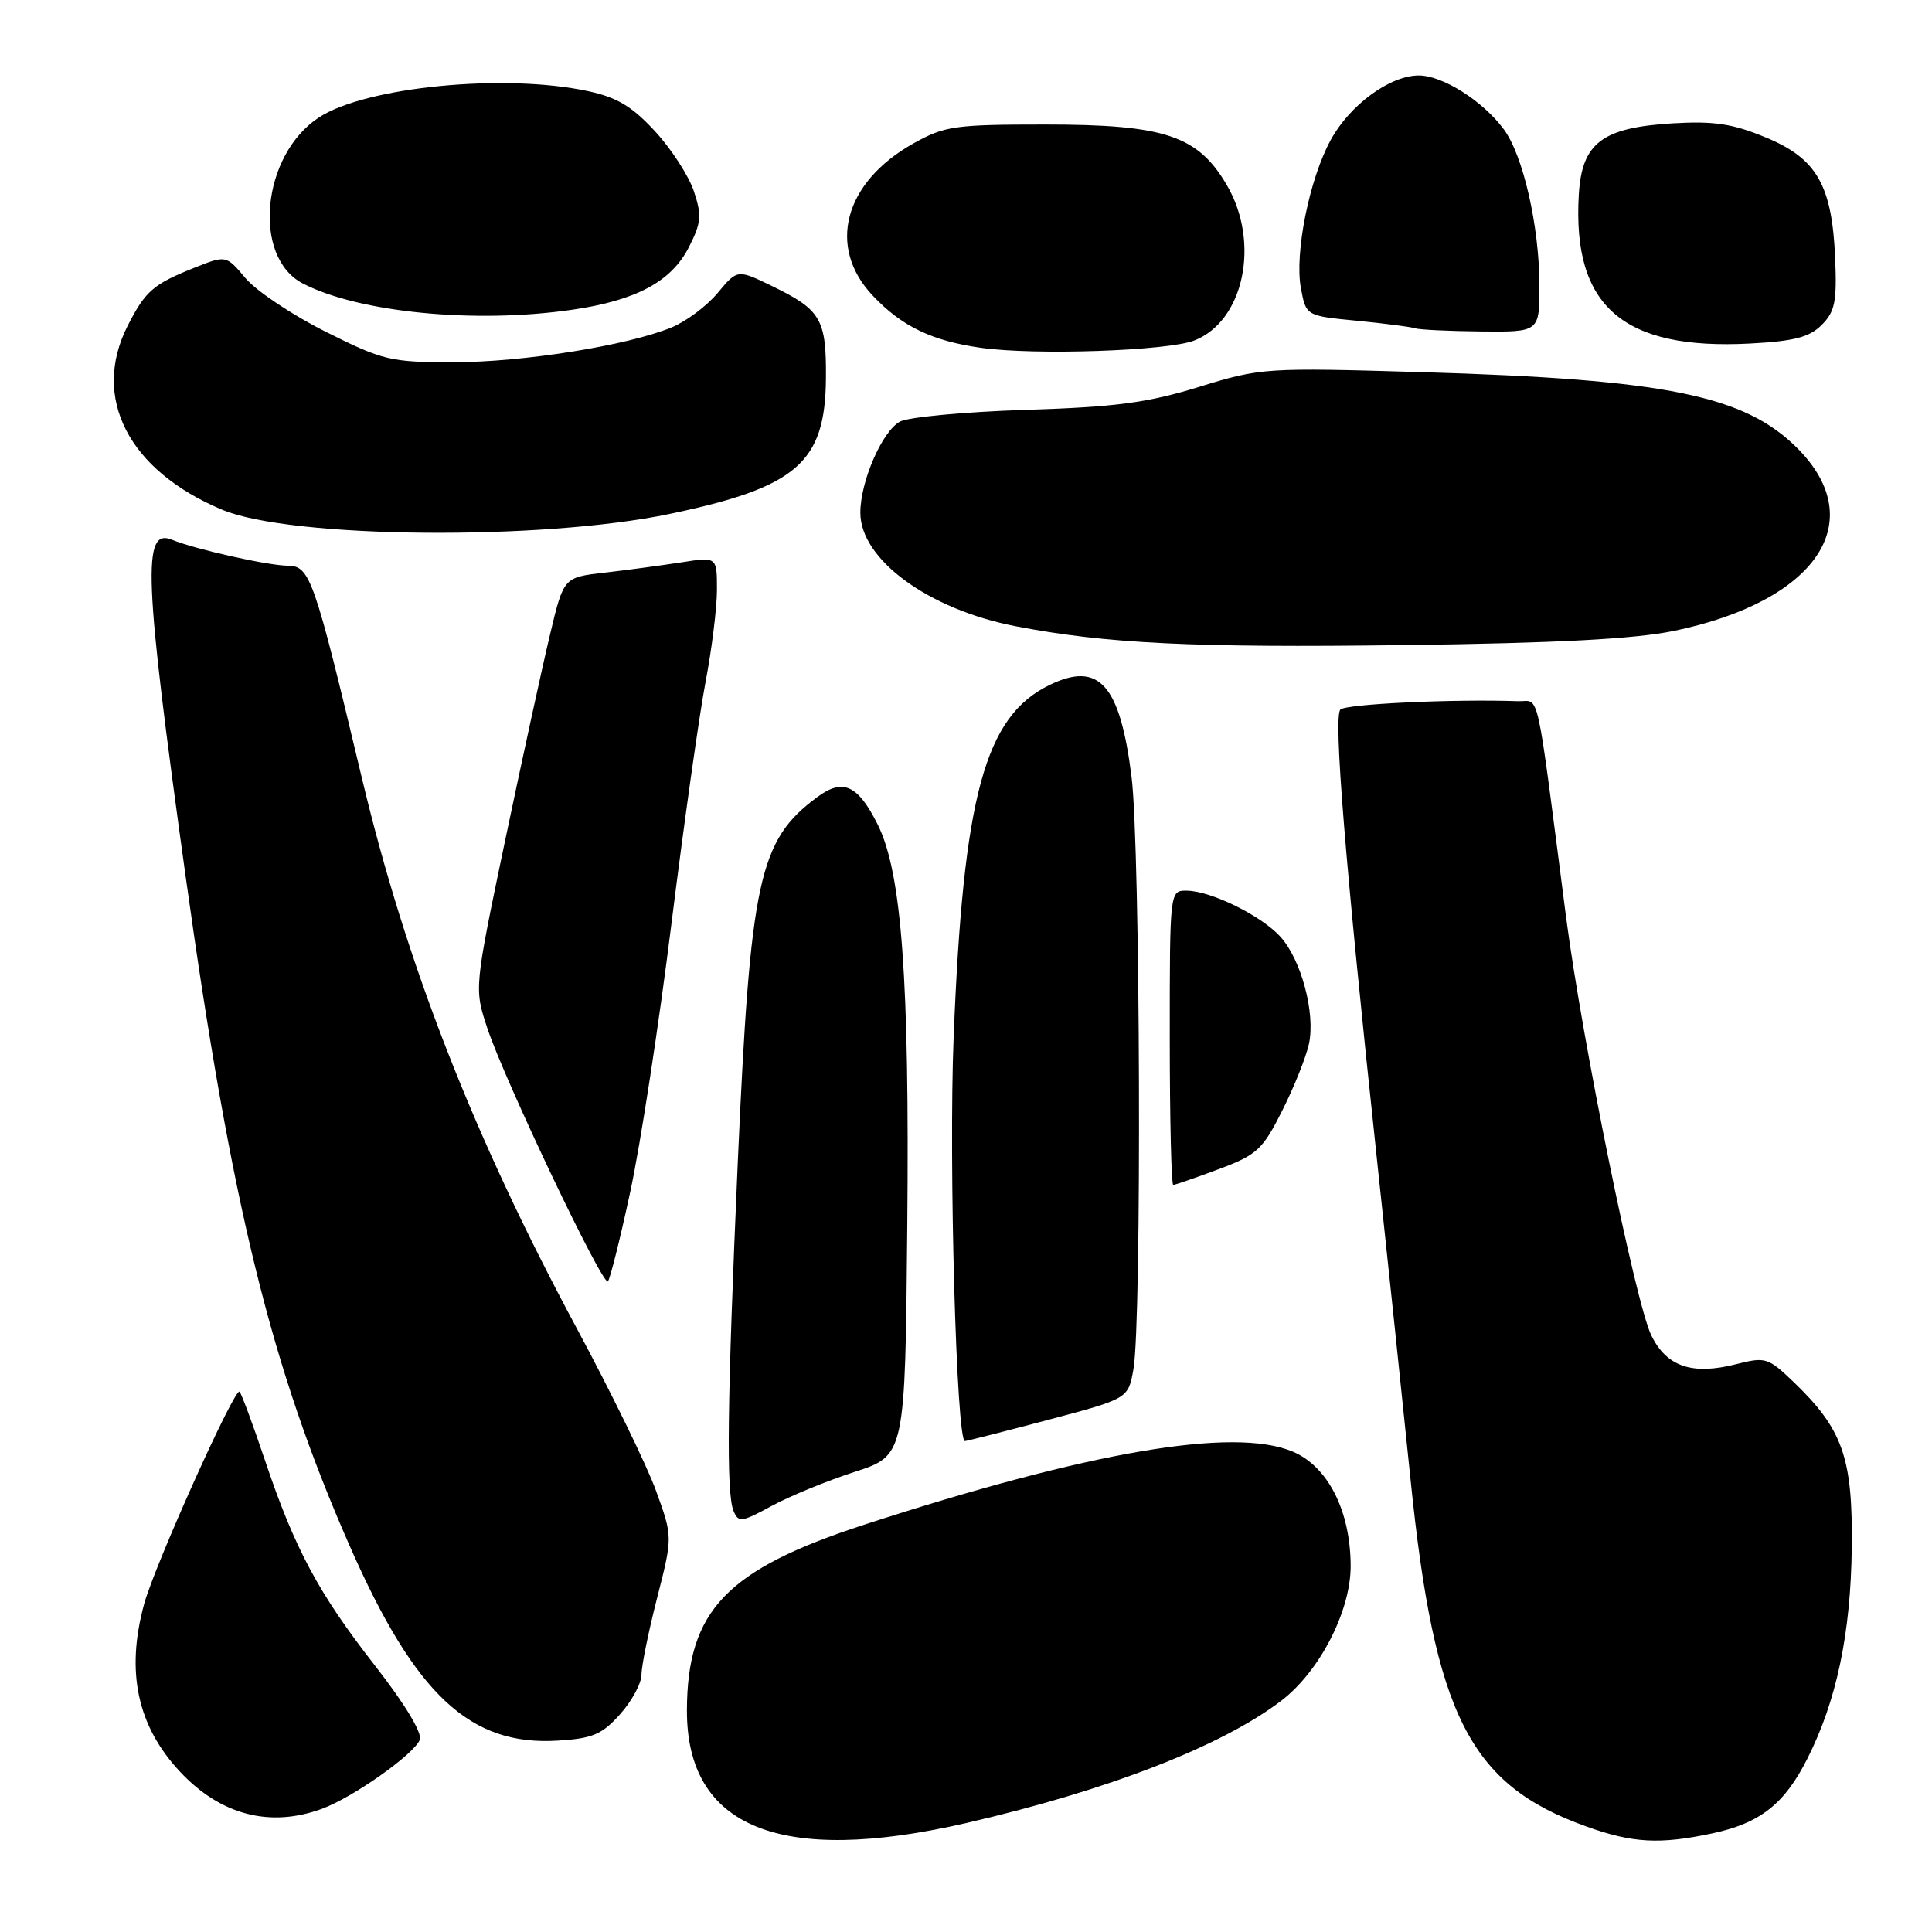 <?xml version="1.0" encoding="UTF-8" standalone="no"?>
<!DOCTYPE svg PUBLIC "-//W3C//DTD SVG 1.1//EN" "http://www.w3.org/Graphics/SVG/1.1/DTD/svg11.dtd" >
<svg xmlns="http://www.w3.org/2000/svg" xmlns:xlink="http://www.w3.org/1999/xlink" version="1.1" viewBox="0 0 256 256">
 <g >
 <path fill="currentColor"
d=" M 128.00 241.57 C 146.74 237.25 161.87 231.39 169.77 225.36 C 174.86 221.48 178.98 213.47 178.97 207.50 C 178.95 200.19 175.96 194.30 171.28 192.34 C 163.47 189.06 144.38 192.32 114.51 202.03 C 96.25 207.98 91.07 213.40 91.02 226.60 C 90.97 242.19 103.40 247.22 128.00 241.57 Z  M 226.91 242.93 C 233.23 241.57 236.43 239.06 239.46 233.08 C 243.36 225.39 245.24 216.43 245.37 205.00 C 245.50 193.14 244.18 189.38 237.65 183.11 C 234.28 179.88 233.94 179.77 230.02 180.77 C 224.22 182.24 220.83 181.09 218.81 176.95 C 216.73 172.72 209.64 137.89 207.51 121.50 C 203.44 90.10 204.09 93.01 201.15 92.91 C 192.52 92.61 178.37 93.28 177.61 94.02 C 176.67 94.93 178.22 114.07 182.44 153.50 C 183.80 166.15 185.80 185.28 186.90 196.00 C 190.09 227.28 194.73 236.46 210.14 242.00 C 216.33 244.23 219.92 244.42 226.91 242.93 Z  M 42.68 239.67 C 46.79 238.16 54.90 232.43 55.63 230.52 C 55.97 229.63 53.62 225.74 49.74 220.77 C 42.21 211.13 39.05 205.24 35.09 193.44 C 33.51 188.74 32.00 184.67 31.74 184.41 C 31.12 183.78 20.54 207.31 19.11 212.50 C 16.64 221.50 18.18 228.71 23.88 234.79 C 29.24 240.51 35.80 242.21 42.68 239.67 Z  M 82.17 227.14 C 83.73 225.39 85.00 223.04 85.00 221.90 C 85.00 220.76 85.93 216.19 87.07 211.73 C 89.14 203.64 89.14 203.64 86.94 197.57 C 85.74 194.23 80.98 184.49 76.37 175.91 C 62.74 150.55 53.81 127.68 47.96 103.13 C 41.61 76.51 41.09 75.00 38.14 74.96 C 35.44 74.93 25.87 72.78 22.79 71.52 C 18.82 69.89 19.08 76.41 24.58 116.00 C 30.67 159.79 35.90 181.13 46.38 204.94 C 55.03 224.59 62.29 231.37 73.92 230.64 C 78.52 230.36 79.76 229.83 82.17 227.14 Z  M 113.22 195.04 C 119.94 192.86 119.94 192.86 120.22 162.31 C 120.52 129.74 119.48 115.64 116.31 109.28 C 113.68 104.00 111.70 103.09 108.29 105.62 C 100.55 111.35 99.43 116.52 97.76 154.00 C 96.36 185.67 96.21 197.80 97.20 200.21 C 97.84 201.77 98.27 201.71 102.20 199.57 C 104.57 198.28 109.52 196.24 113.22 195.04 Z  M 139.00 188.11 C 149.50 185.32 149.50 185.32 150.19 181.41 C 151.30 175.15 151.10 112.28 149.94 102.97 C 148.41 90.70 145.64 87.58 139.08 90.76 C 130.49 94.92 127.63 105.43 126.36 137.50 C 125.70 154.10 126.73 191.04 127.86 190.95 C 128.21 190.92 133.22 189.64 139.00 188.11 Z  M 83.52 157.88 C 84.87 151.62 87.32 135.69 88.96 122.47 C 90.61 109.25 92.64 94.85 93.47 90.47 C 94.31 86.09 95.00 80.54 95.00 78.14 C 95.00 73.77 95.00 73.77 90.25 74.52 C 87.64 74.92 83.07 75.54 80.10 75.88 C 74.69 76.50 74.69 76.50 72.90 84.00 C 71.91 88.12 69.24 100.38 66.96 111.23 C 62.83 130.97 62.83 130.97 64.57 136.23 C 66.86 143.14 79.87 170.47 80.55 169.79 C 80.83 169.50 82.18 164.14 83.52 157.88 Z  M 161.49 154.92 C 166.57 153.02 167.30 152.34 169.90 147.17 C 171.47 144.05 173.06 140.08 173.44 138.33 C 174.32 134.27 172.43 127.17 169.66 124.12 C 167.13 121.33 160.47 118.05 157.25 118.02 C 155.00 118.00 155.00 118.00 155.00 137.50 C 155.00 148.22 155.21 157.00 155.46 157.00 C 155.72 157.00 158.43 156.06 161.49 154.92 Z  M 221.79 83.60 C 240.64 79.69 247.81 69.17 238.24 59.47 C 231.24 52.39 220.83 50.26 188.37 49.31 C 167.62 48.70 167.08 48.74 158.87 51.27 C 152.01 53.38 147.86 53.93 135.89 54.31 C 127.85 54.57 120.37 55.27 119.26 55.86 C 116.90 57.13 114.00 63.78 114.00 67.94 C 114.00 74.13 123.03 80.74 134.53 82.97 C 146.48 85.28 158.06 85.85 186.00 85.48 C 206.28 85.22 216.60 84.67 221.79 83.60 Z  M 88.77 68.09 C 105.59 64.57 109.35 61.30 109.44 50.16 C 109.51 42.27 108.79 41.05 102.27 37.89 C 97.71 35.68 97.71 35.68 95.10 38.81 C 93.67 40.54 90.91 42.60 88.98 43.39 C 83.10 45.80 69.29 48.00 60.01 48.00 C 51.76 48.00 50.75 47.76 43.18 43.97 C 38.75 41.75 33.96 38.56 32.54 36.87 C 29.96 33.80 29.96 33.80 25.73 35.49 C 20.30 37.66 19.27 38.56 16.93 43.14 C 12.06 52.69 17.02 62.35 29.46 67.55 C 38.58 71.36 71.74 71.66 88.77 68.09 Z  M 158.25 45.12 C 164.84 42.55 167.02 32.13 162.56 24.52 C 158.72 17.96 154.35 16.50 138.53 16.50 C 126.49 16.50 125.16 16.69 121.04 19.00 C 111.82 24.16 109.54 32.75 115.67 39.20 C 119.53 43.27 123.50 45.17 130.00 46.09 C 137.14 47.10 154.72 46.50 158.25 45.12 Z  M 241.38 43.06 C 243.14 41.31 243.41 39.96 243.17 34.25 C 242.76 24.53 240.75 21.02 234.00 18.22 C 229.59 16.39 227.14 16.02 221.66 16.34 C 212.28 16.90 209.60 18.93 209.20 25.81 C 208.33 40.59 215.04 46.41 231.91 45.52 C 237.72 45.21 239.76 44.69 241.38 43.06 Z  M 203.98 37.75 C 203.96 29.95 201.82 20.58 199.26 17.13 C 196.48 13.37 191.15 10.00 188.00 10.00 C 184.19 10.00 178.88 13.88 176.33 18.54 C 173.50 23.70 171.51 33.58 172.38 38.20 C 173.06 41.85 173.06 41.85 179.78 42.50 C 183.48 42.86 186.95 43.31 187.50 43.50 C 188.05 43.69 191.99 43.88 196.25 43.92 C 204.00 44.00 204.00 44.00 203.98 37.75 Z  M 75.77 41.05 C 84.28 39.82 88.95 37.32 91.27 32.77 C 92.92 29.55 93.01 28.55 91.95 25.36 C 91.28 23.33 88.97 19.75 86.80 17.40 C 83.75 14.09 81.76 12.90 77.89 12.07 C 66.84 9.70 48.47 11.50 42.26 15.56 C 34.67 20.53 33.36 34.07 40.14 37.57 C 47.57 41.41 62.92 42.91 75.77 41.05 Z "/>
</g>
</svg>